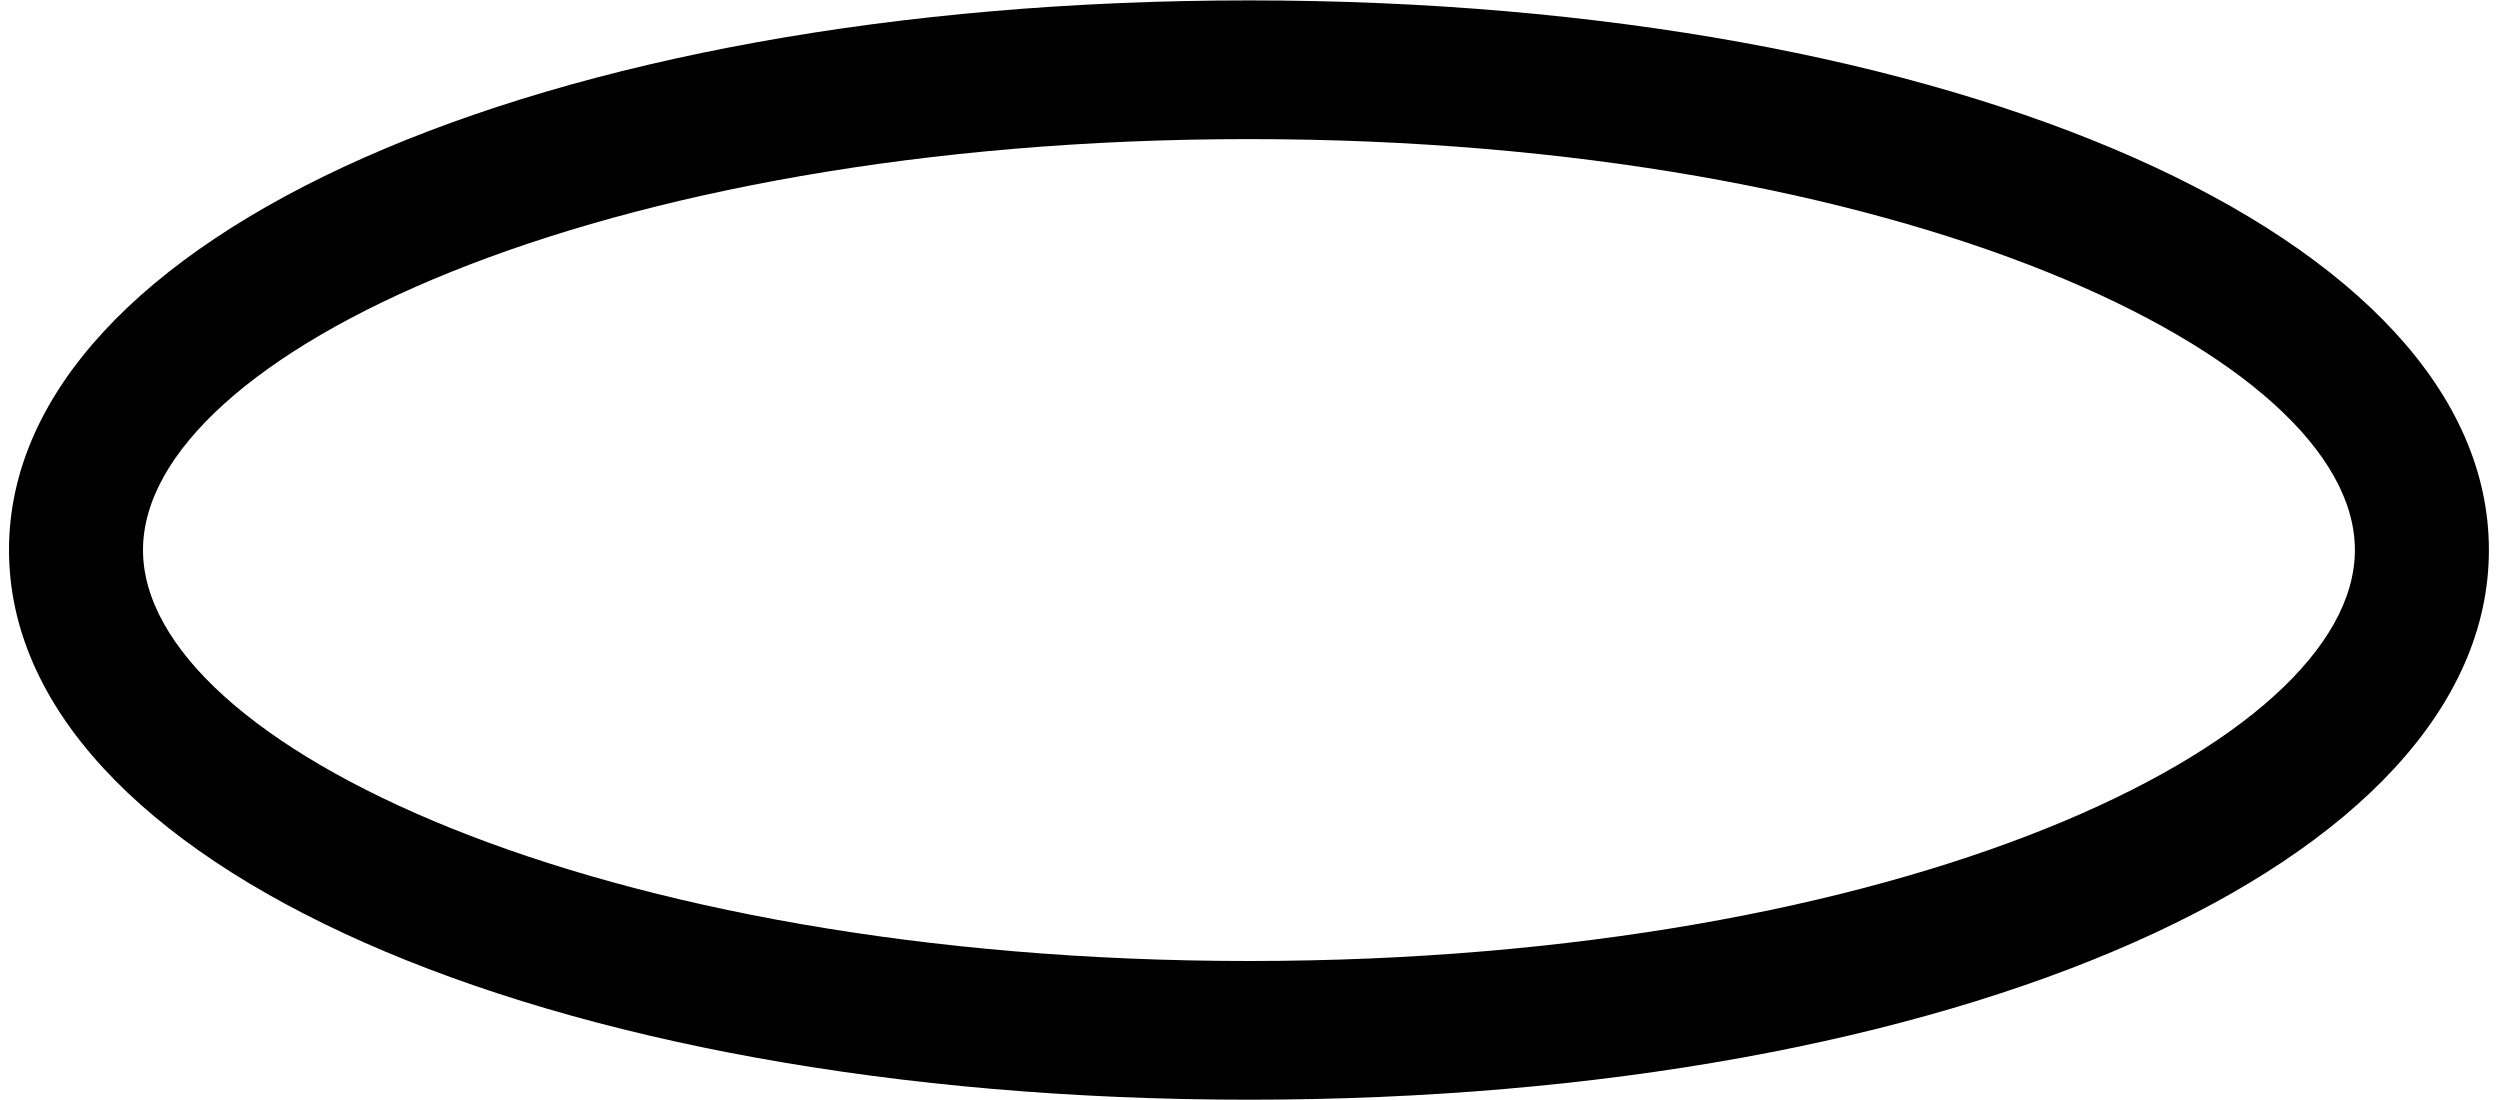 ﻿<?xml version="1.0" encoding="utf-8"?>
<svg version="1.1" xmlns:xlink="http://www.w3.org/1999/xlink" width="25px" height="11px" xmlns="http://www.w3.org/2000/svg">
  <g transform="matrix(1 0 0 1 -1070 -451 )">
    <path d="M 0.09 5.5  C 0.09 8.634  5.421 10.997  12.49 10.997  C 19.559 10.997  24.889 8.634  24.889 5.5  C 24.889 2.367  19.559 0.004  12.49 0.004  C 5.421 0.004  0.09 2.367  0.09 5.5  Z M 1.43 5.5  C 1.43 3.557  5.972 1.391  12.49 1.391  C 19.007 1.391  23.549 3.557  23.549 5.5  C 23.549 7.444  19.007 9.61  12.49 9.61  C 5.972 9.61  1.43 7.444  1.43 5.5  Z " fill-rule="nonzero" fill="#000000" stroke="none" transform="matrix(1 0 0 1 1070 451 )" />
  </g>
</svg>